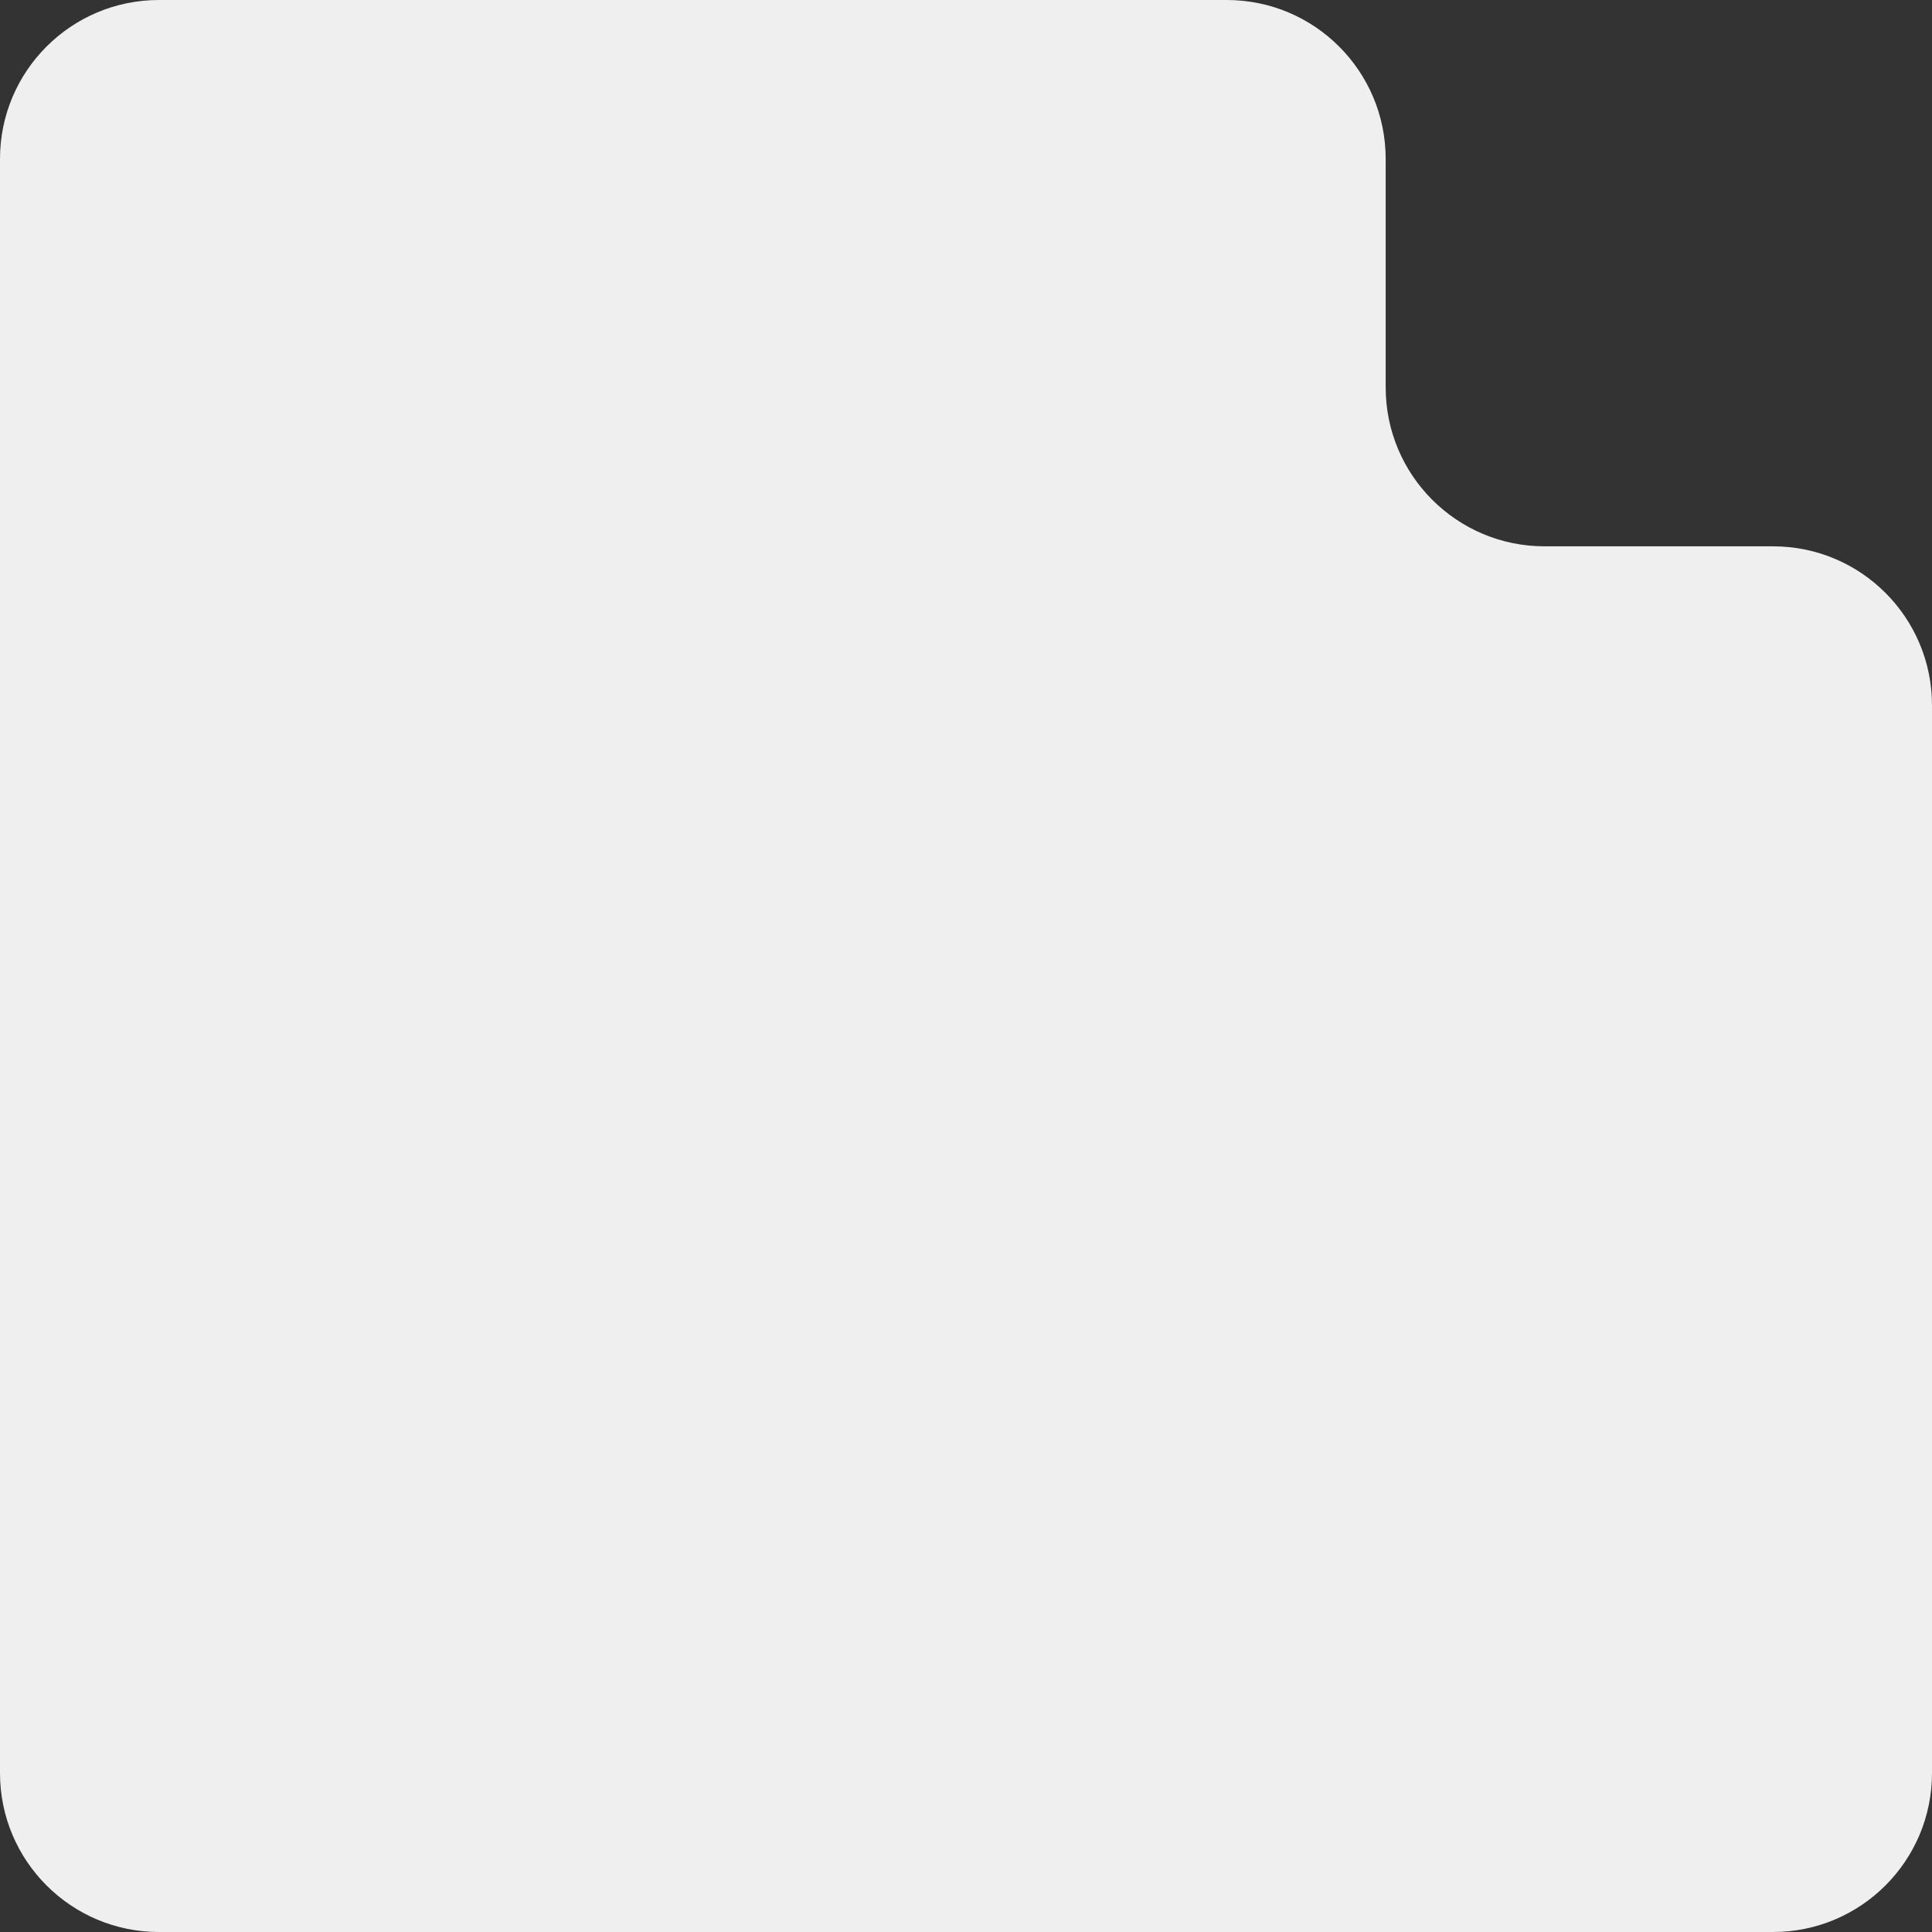 <svg width="389" height="389" viewBox="0 0 389 389" fill="none" xmlns="http://www.w3.org/2000/svg">
<rect x="0" y="0" width="389" height="389" fill="#333333" stroke="none"/>
<path d="M0 357C0 374.673 14.327 389 32 389H357C374.673 389 389 374.673 389 357V142C389 124.327 374.673 110 357 110H311C293.327 110 279 95.673 279 78V32C279 14.327 264.673 0 247 0H32C14.327 0 0 14.327 0 32L0 357Z" fill="#EFEFEF"/>
</svg>
